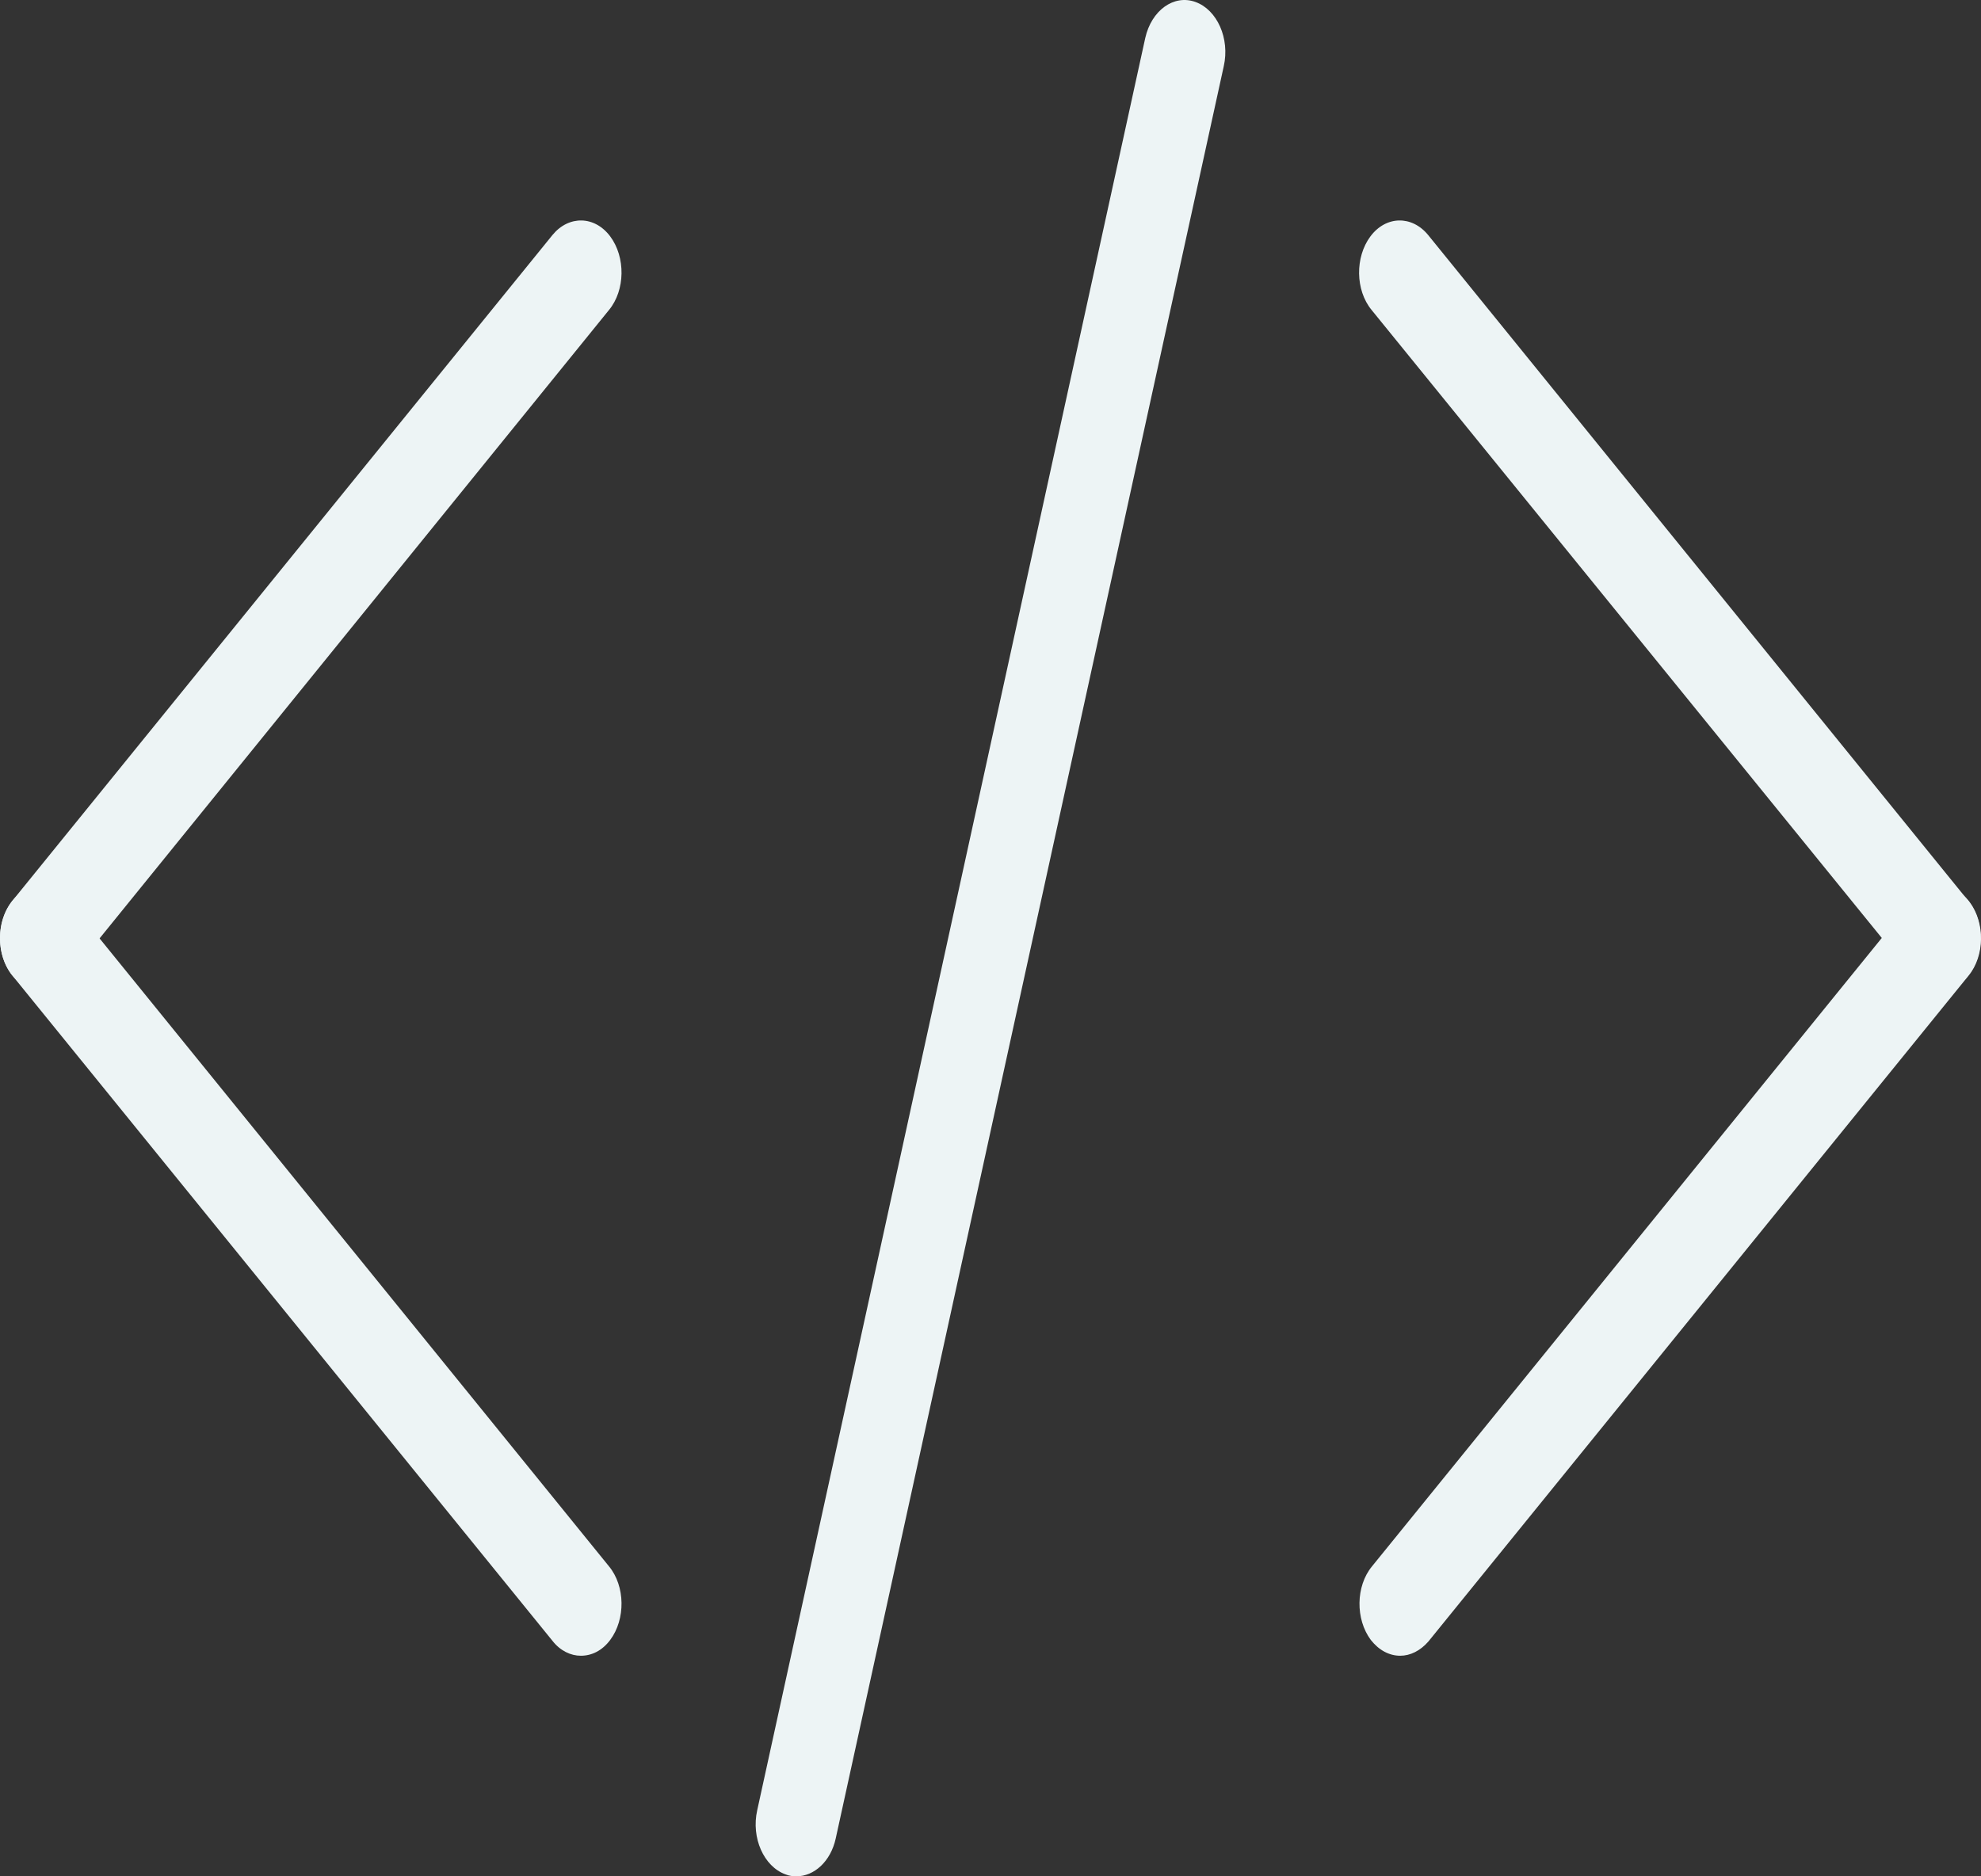<svg width="95" height="90" viewBox="0 0 95 90" fill="none" xmlns="http://www.w3.org/2000/svg">
<rect x="0" y="0" width="95" height="90" fill="#333333" stroke="none"/>
<path d="M67.148 79.419C66.628 79.419 66.127 79.158 65.738 78.661C64.996 77.667 65.014 76.081 65.793 75.134L91.693 43.201C92.472 42.254 93.715 42.278 94.457 43.272C95.2 44.266 95.181 45.852 94.402 46.799L68.502 78.732C68.112 79.182 67.63 79.419 67.148 79.419Z" fill="#EDF4F5"/>
<path d="M93.047 47.486C92.565 47.486 92.064 47.249 91.693 46.776L65.774 14.866C64.995 13.919 64.977 12.333 65.719 11.339C66.461 10.345 67.704 10.321 68.483 11.268L94.383 43.201C95.162 44.148 95.181 45.734 94.438 46.728C94.067 47.249 93.548 47.486 93.047 47.486Z" fill="#EDF4F5"/>
<path d="M27.853 79.419C27.37 79.419 26.869 79.182 26.498 78.709L0.599 46.799C-0.181 45.852 -0.199 44.266 0.543 43.272C1.285 42.278 2.528 42.254 3.307 43.201L29.207 75.134C29.986 76.081 30.005 77.667 29.263 78.661C28.873 79.182 28.372 79.419 27.853 79.419Z" fill="#EDF4F5"/>
<path d="M1.953 47.486C1.434 47.486 0.933 47.225 0.543 46.728C-0.199 45.734 -0.181 44.148 0.599 43.201L26.498 11.268C27.277 10.321 28.521 10.345 29.263 11.339C30.005 12.333 29.986 13.919 29.207 14.866L3.326 46.799C2.936 47.273 2.454 47.486 1.953 47.486Z" fill="#EDF4F5"/>
<path d="M38.186 90C38.02 90 37.834 89.976 37.667 89.905C36.628 89.527 36.016 88.154 36.313 86.828L54.921 1.824C55.218 0.498 56.294 -0.283 57.333 0.096C58.372 0.474 58.984 1.847 58.687 3.173L40.079 88.177C39.838 89.29 39.04 90 38.186 90Z" fill="#EDF4F5"/>
</svg>
